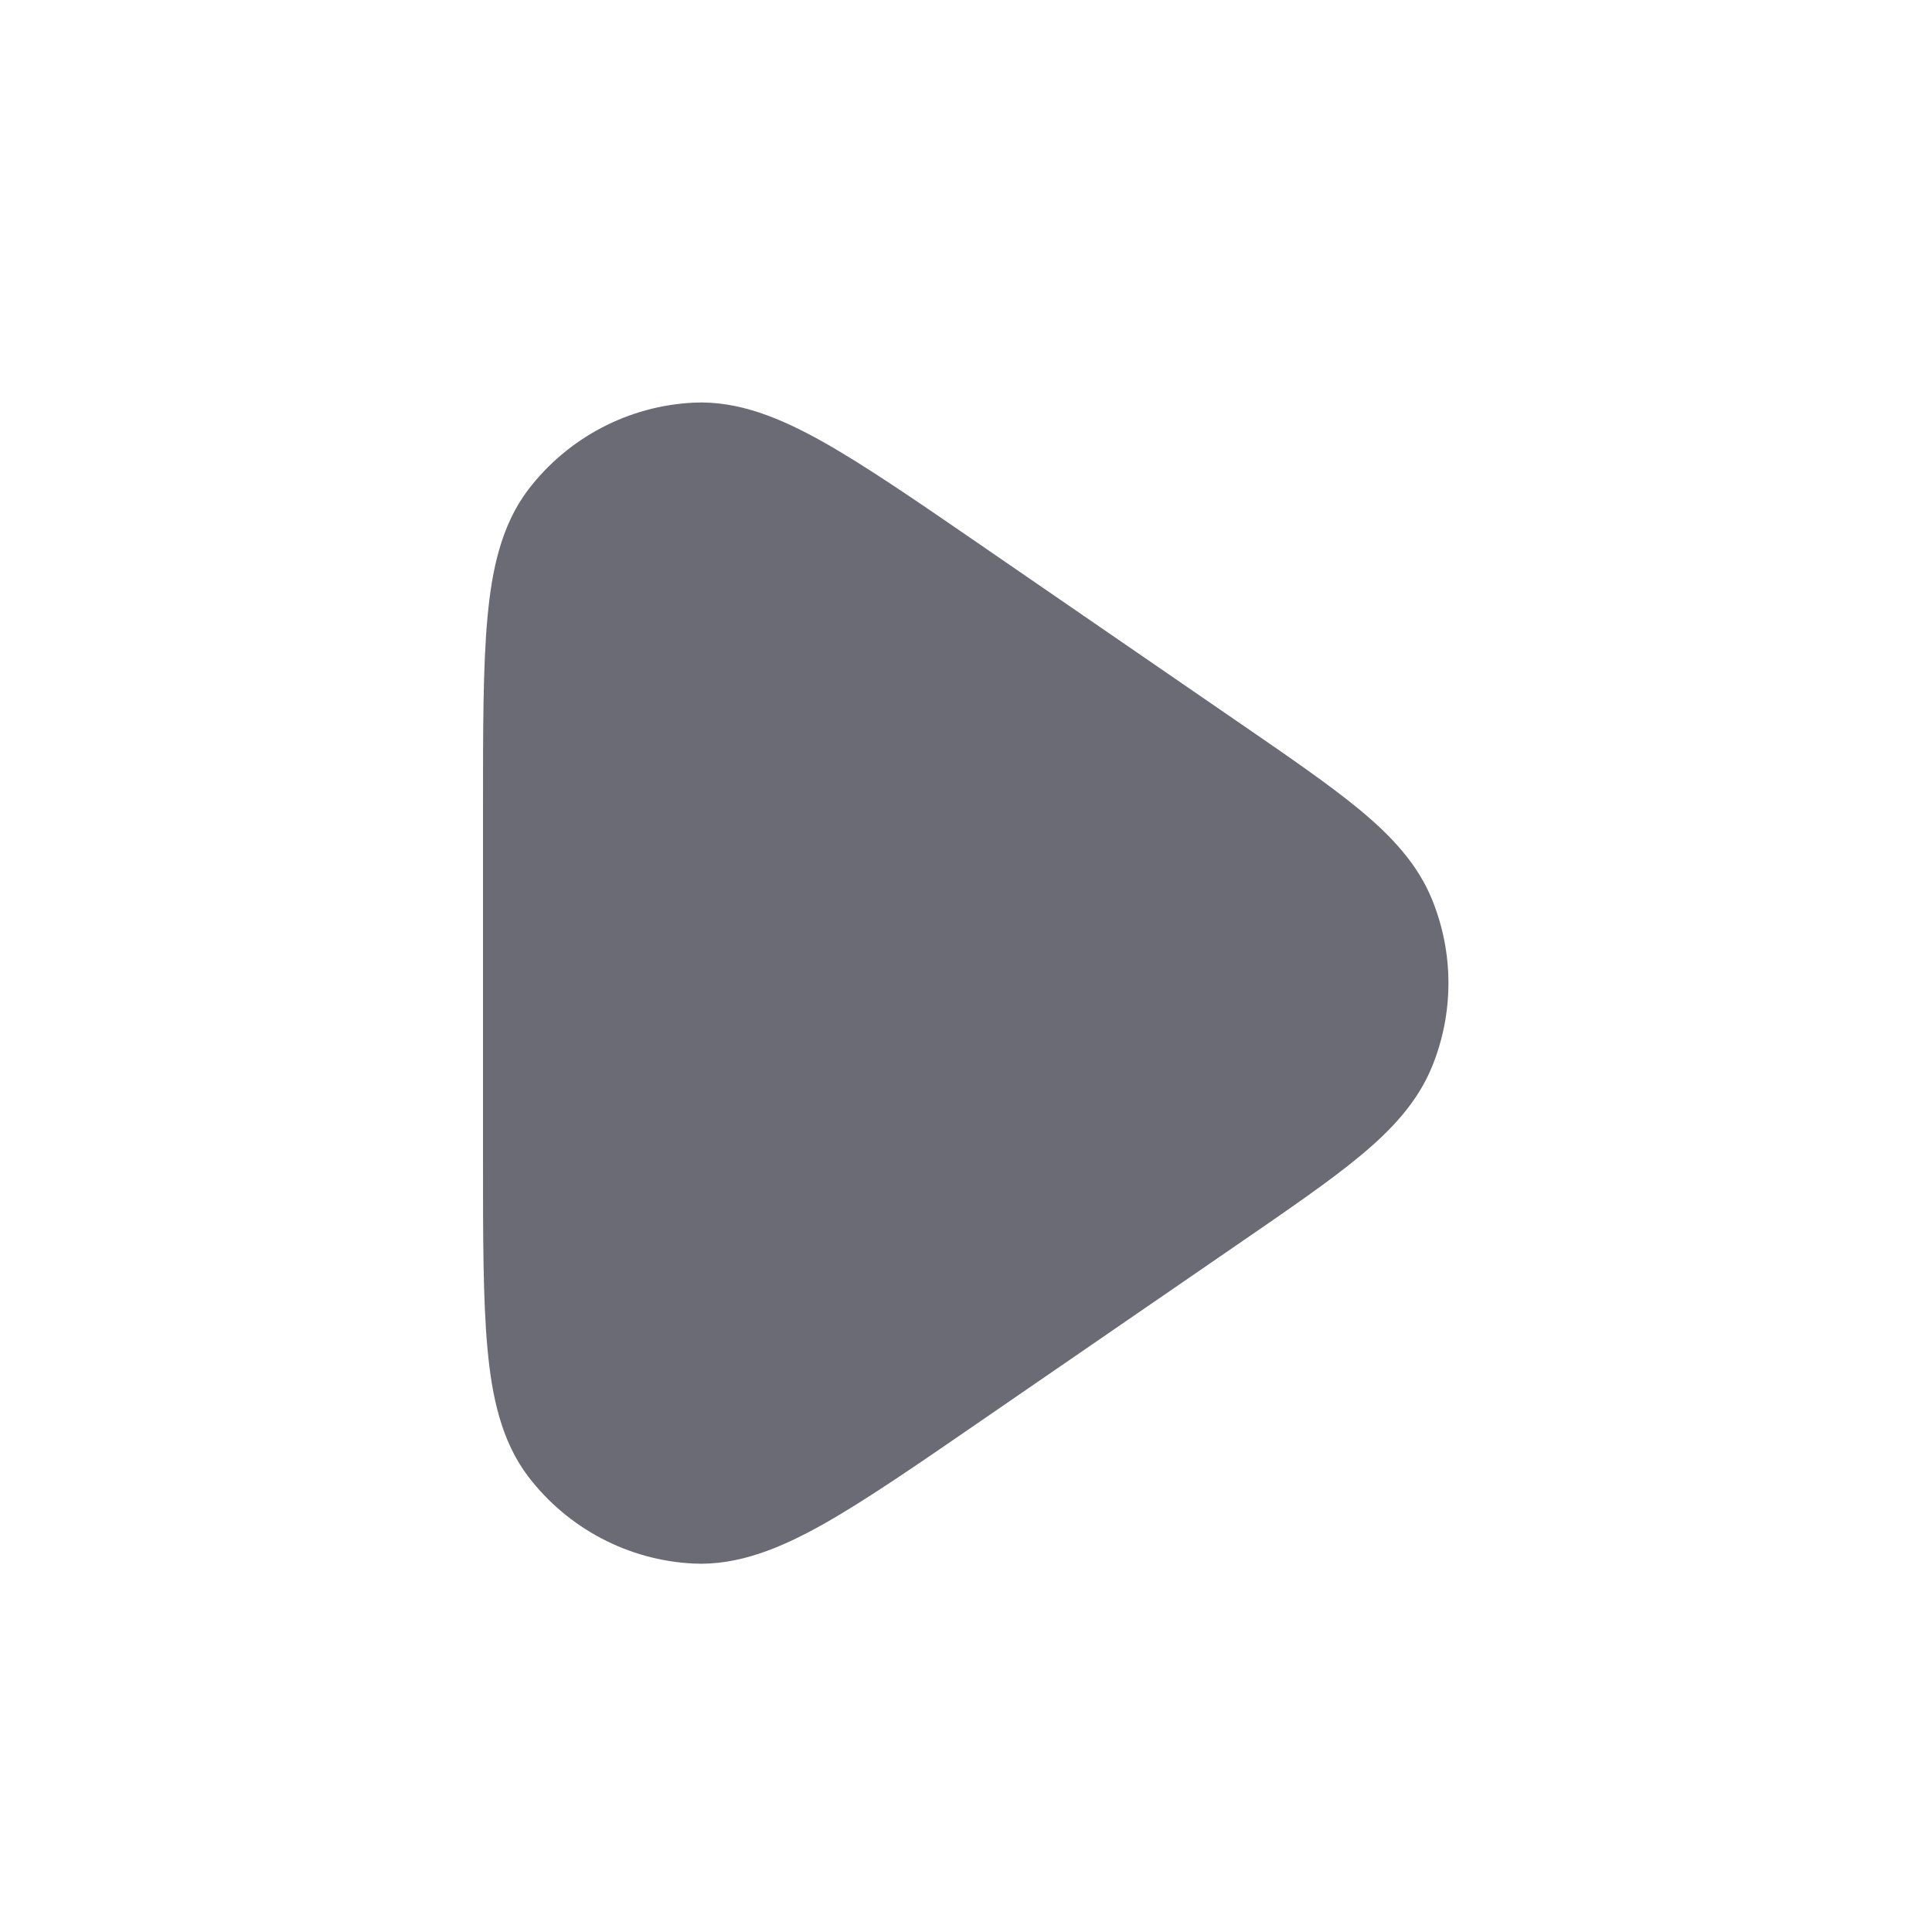 <svg width="24" height="24" viewBox="0 0 24 24" fill="none" xmlns="http://www.w3.org/2000/svg">
<path d="M8.614 5.002C9.171 4.974 9.698 5.195 10.218 5.486C10.745 5.782 11.389 6.224 12.188 6.774L15.363 8.957C15.995 9.391 16.511 9.745 16.894 10.062C17.278 10.381 17.607 10.726 17.789 11.173C18.061 11.839 18.061 12.585 17.789 13.251C17.607 13.697 17.278 14.043 16.894 14.361C16.511 14.679 15.994 15.032 15.362 15.467L12.188 17.649C11.389 18.199 10.745 18.643 10.218 18.939C9.698 19.23 9.171 19.45 8.614 19.423C7.806 19.383 7.056 18.988 6.564 18.345C6.226 17.902 6.109 17.342 6.055 16.748C6 16.146 6 15.365 6 14.395V10.029C6 9.059 6 8.278 6.055 7.676C6.109 7.082 6.226 6.523 6.564 6.08C7.056 5.437 7.806 5.042 8.614 5.002Z" fill="#6B6B75"/>
</svg>
